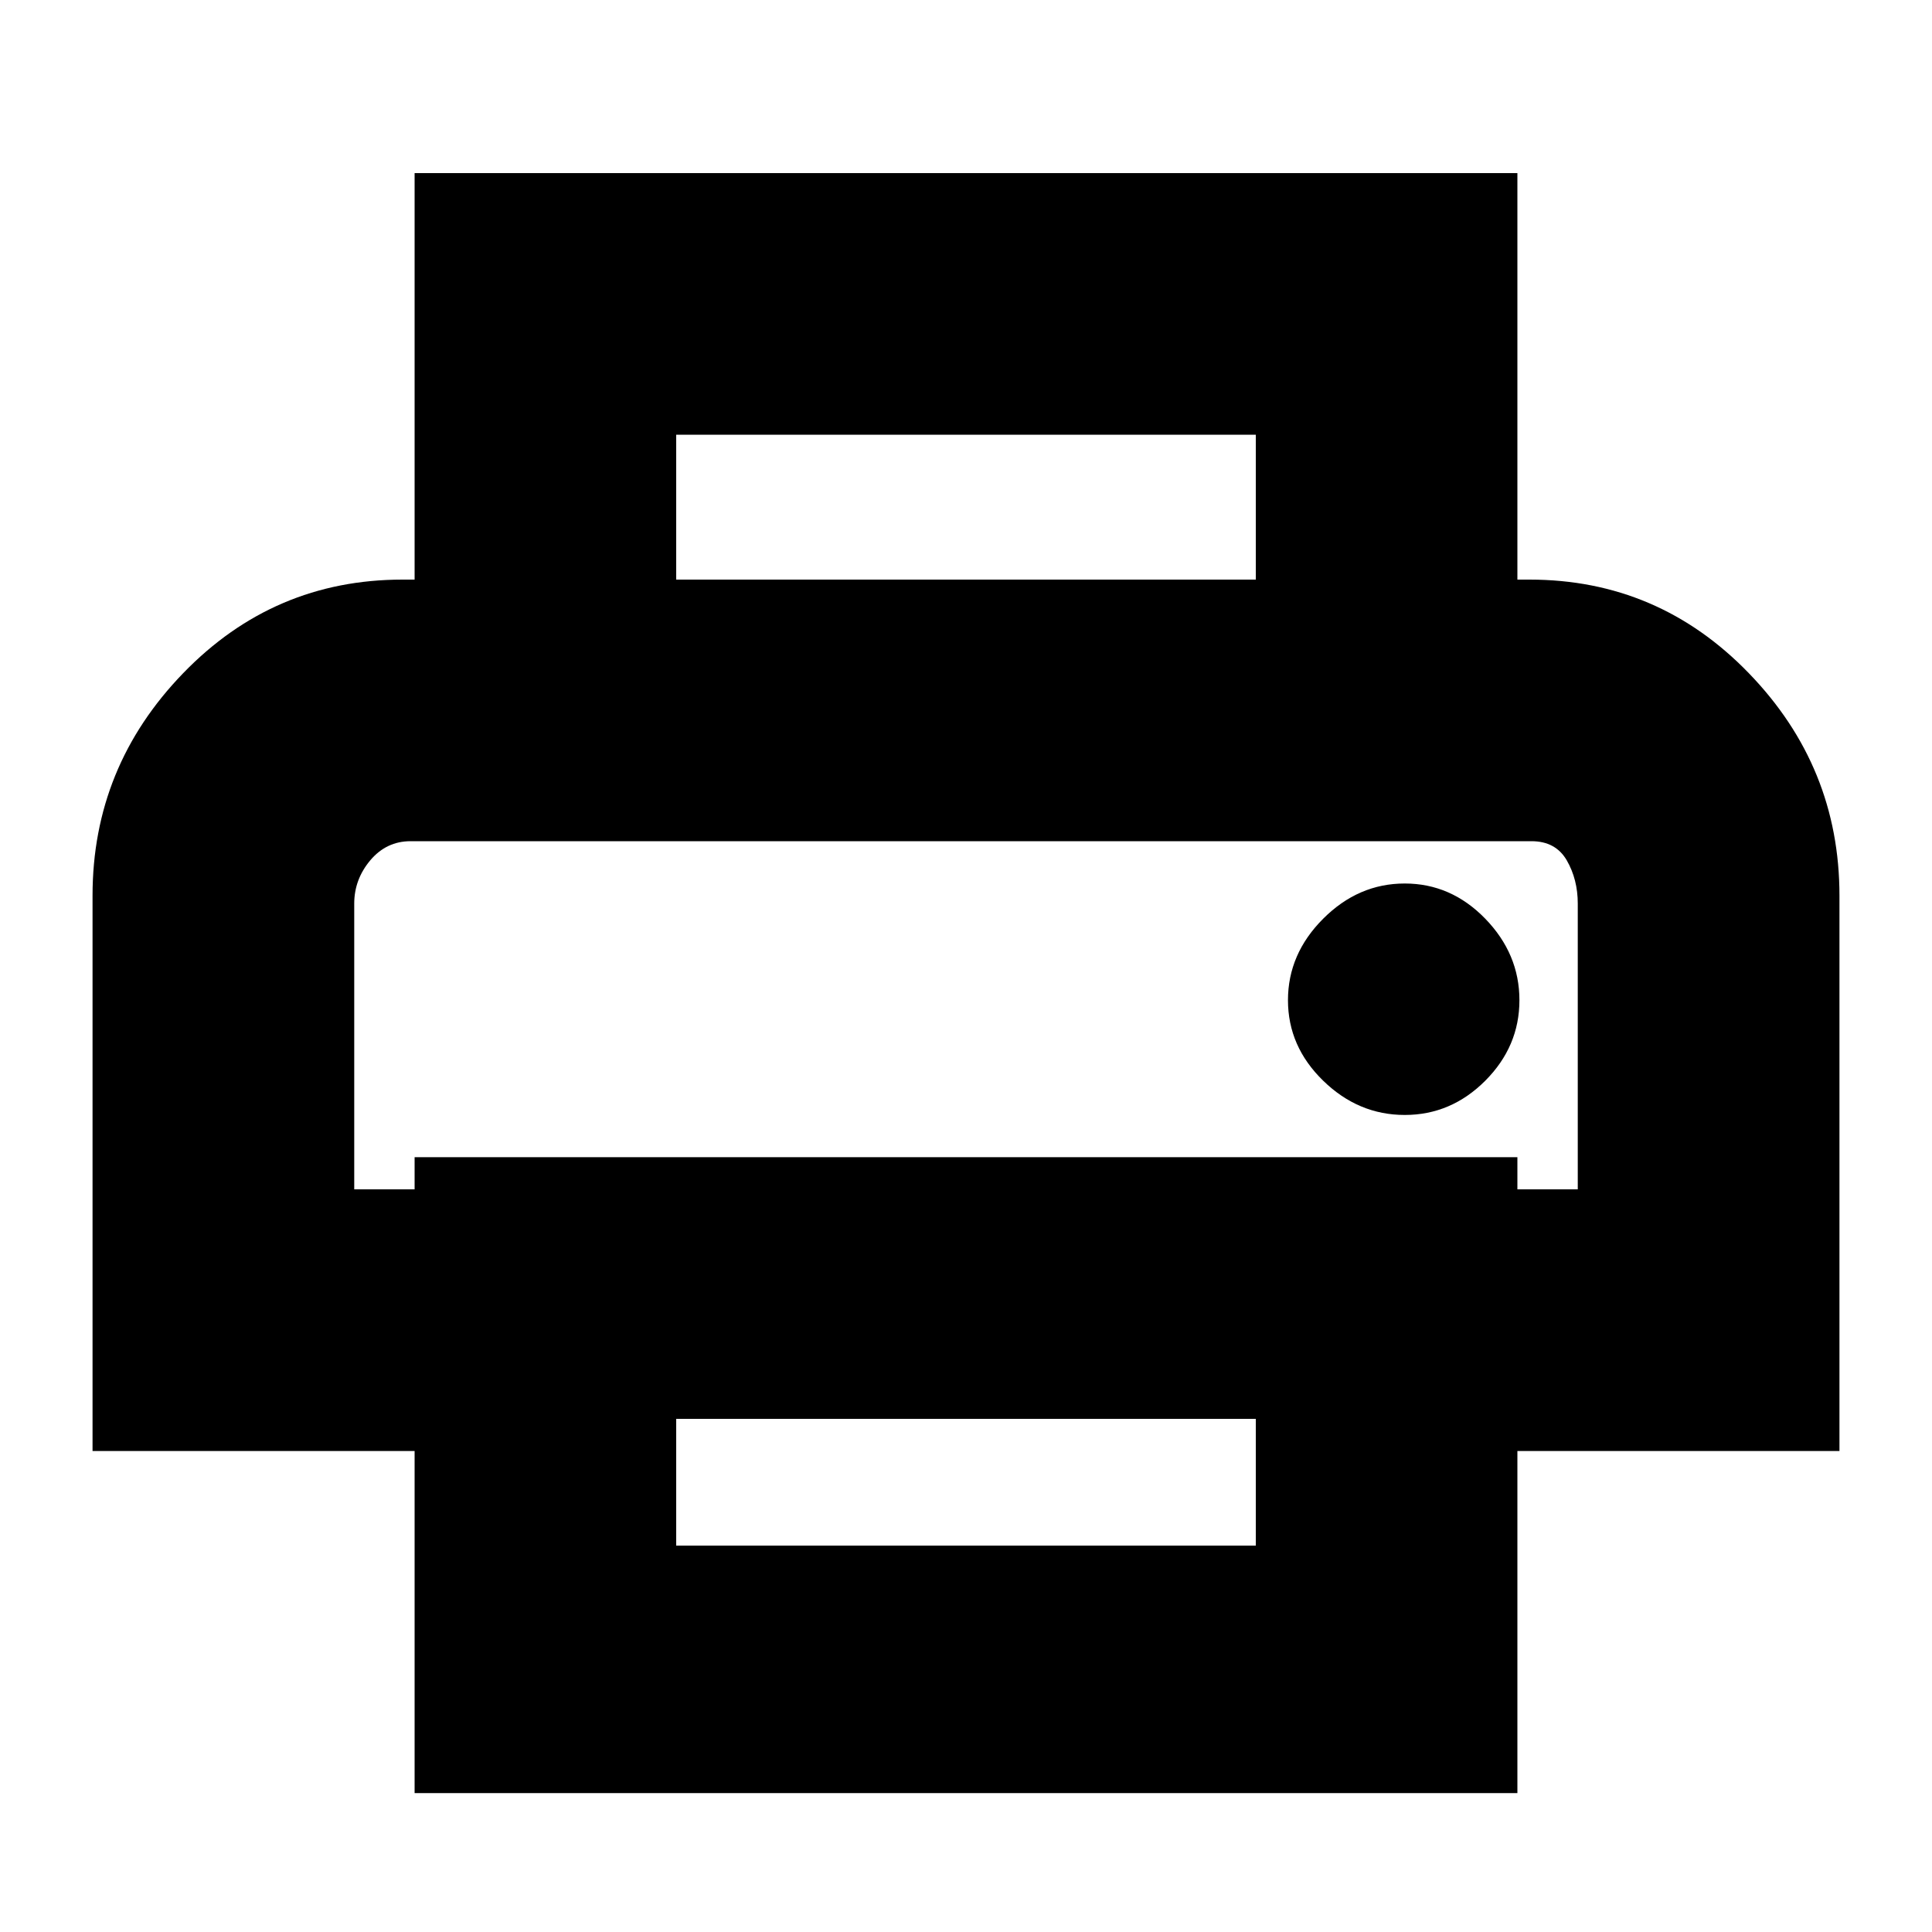 <svg xmlns="http://www.w3.org/2000/svg" height="20" width="20"><path d="M13 6V4.5H7V6H4.292V1.792h11.416V6ZM3.667 8.708h12.666H4.458Zm10.875 2.834q.479 0 .833-.354.354-.355.354-.834t-.354-.844q-.354-.364-.833-.364-.48 0-.844.364-.365.365-.365.844t.365.834q.364.354.844.354ZM13 16v-1.312H7V16Zm2.708 2.562H4.292v-3.541H.958v-5.75q0-1.333.938-2.302Q2.833 6 4.167 6h11.666q1.334 0 2.271.969.938.969.938 2.302v5.75h-3.334Zm.625-6.25V9.354q0-.25-.114-.448-.115-.198-.365-.198H4.25q-.25 0-.417.198-.166.198-.166.448v2.958h.625v-.333h11.416v.333Z"/></svg>